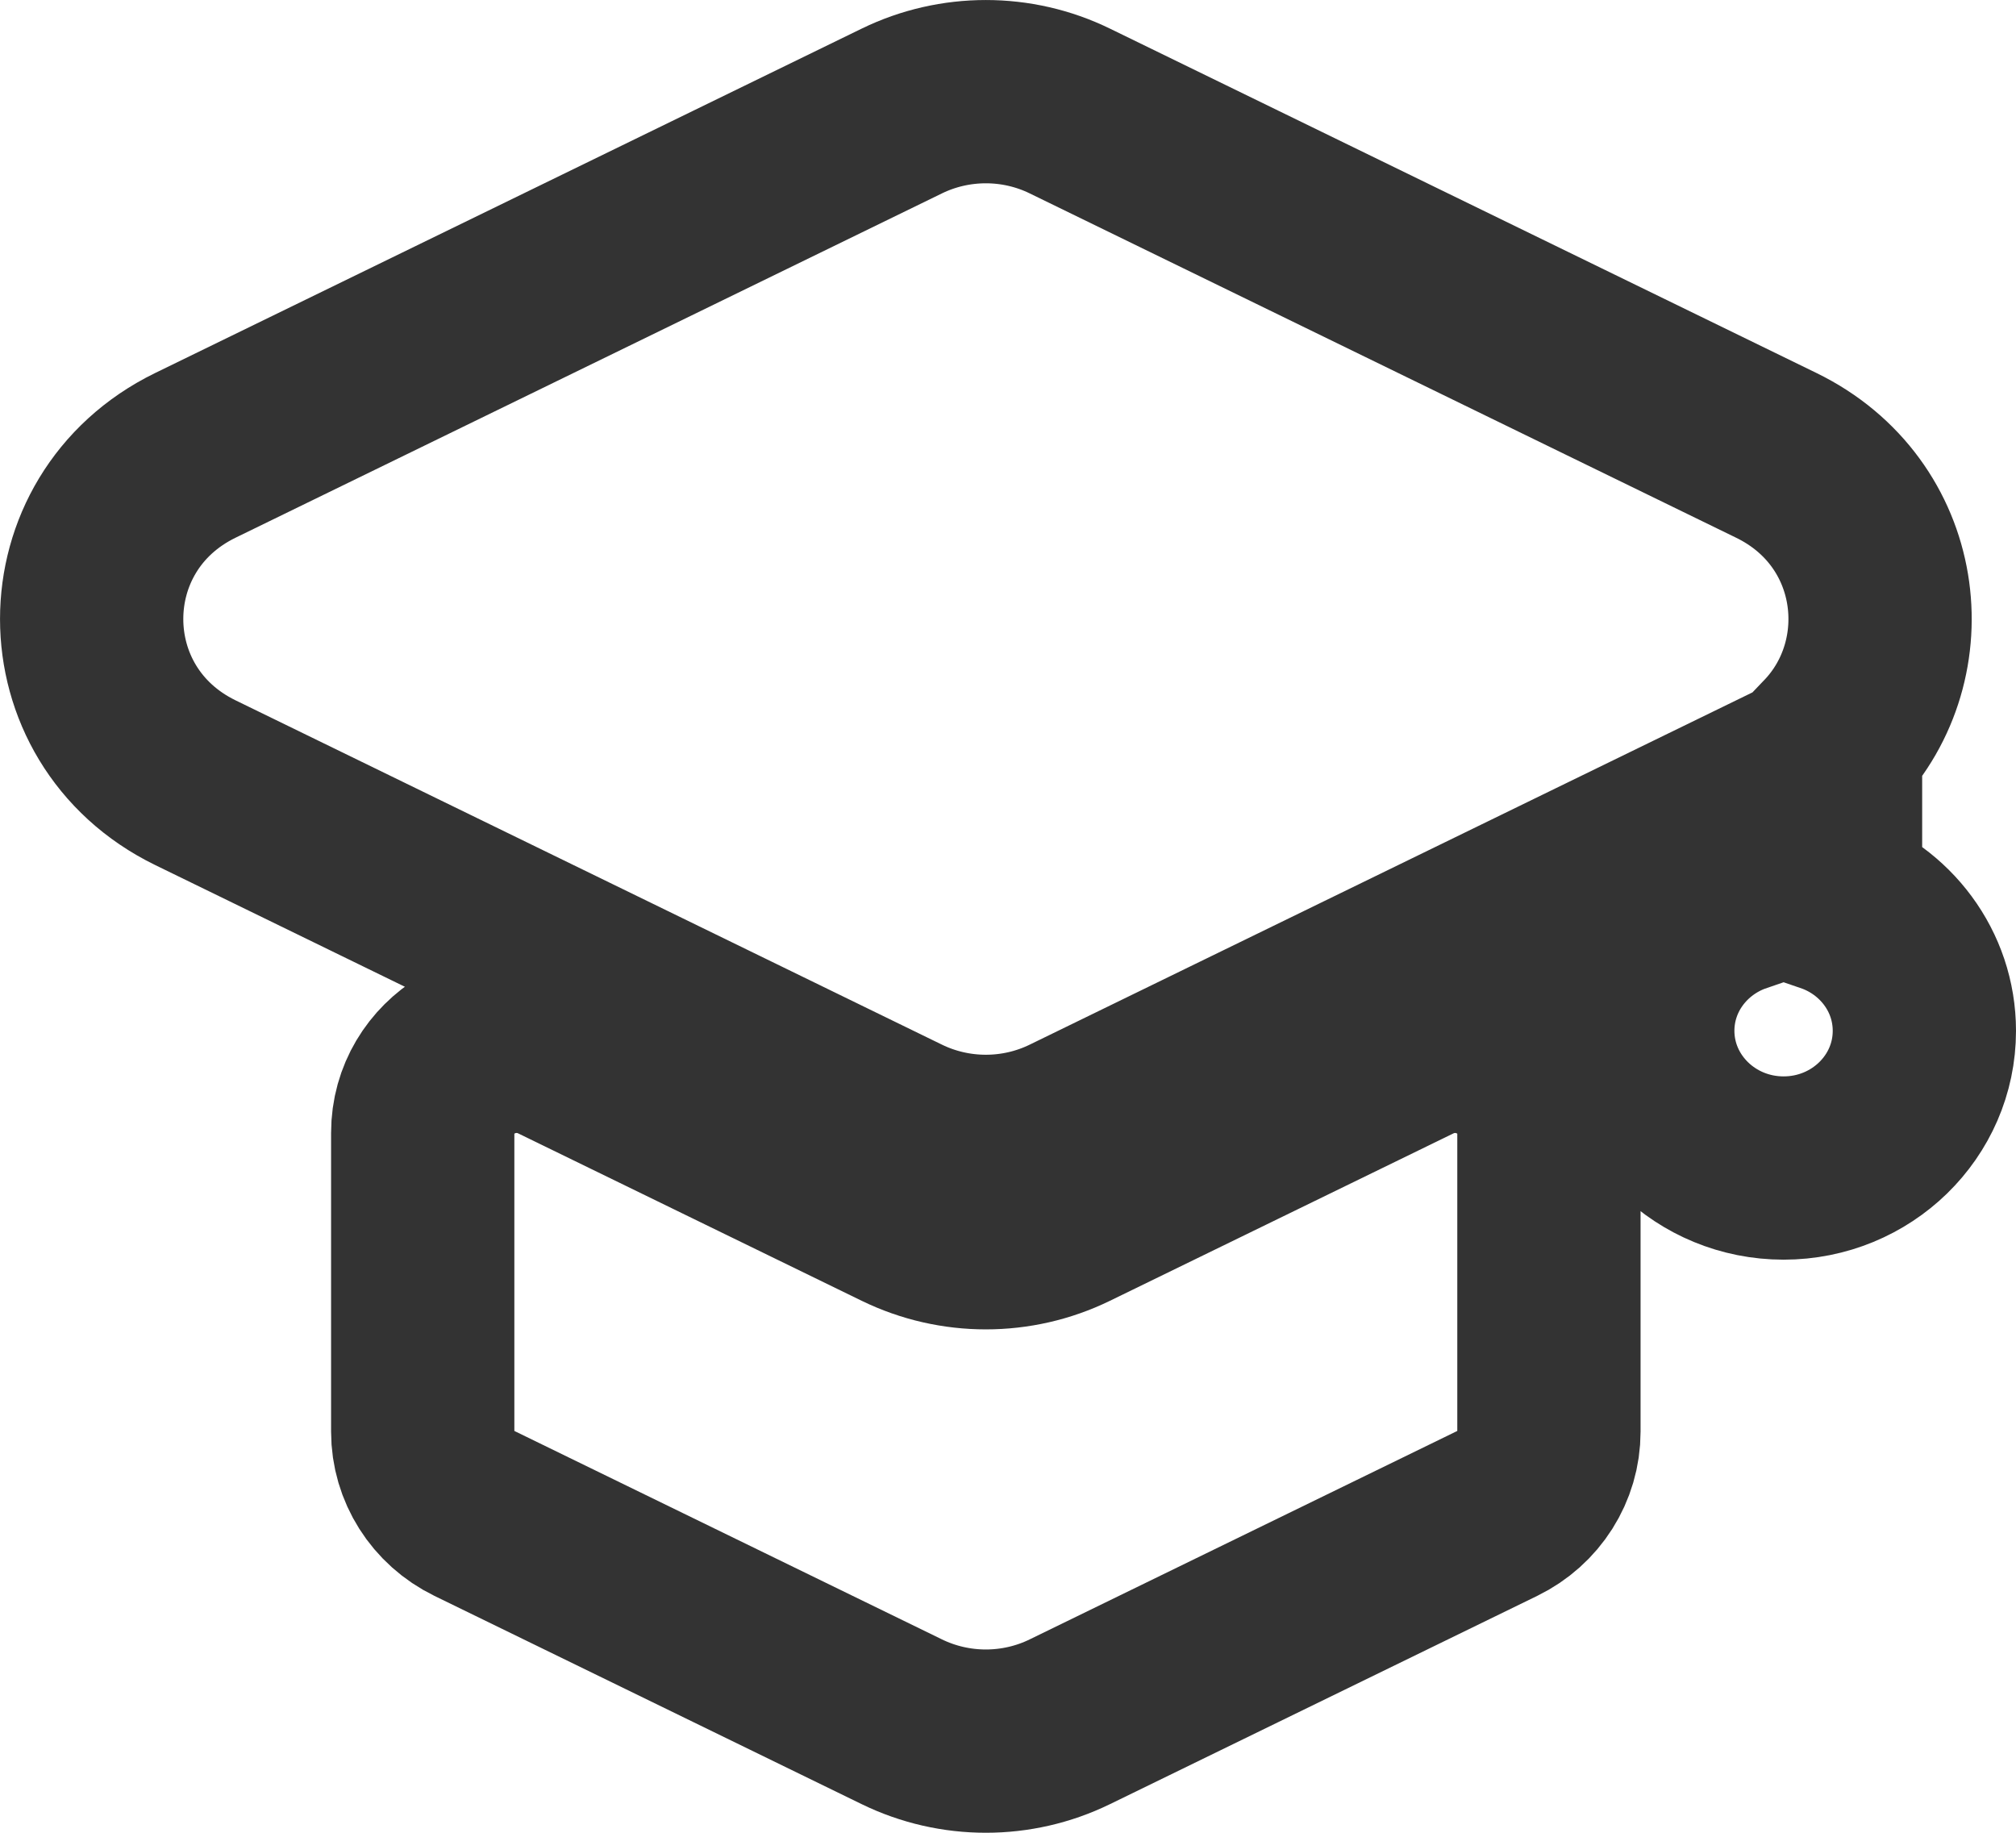 <svg width="22" height="20" viewBox="0 0 22 20" fill="none" xmlns="http://www.w3.org/2000/svg">
<path fill-rule="evenodd" clip-rule="evenodd" d="M2.132 4.969L9.842 1.211C10.419 0.93 11.098 0.93 11.674 1.211L19.384 4.969C20.661 5.591 20.858 7.189 19.976 8.112V9.837C20.573 10.042 21 10.597 21 11.249C21 12.076 20.312 12.746 19.464 12.746C18.616 12.746 17.928 12.076 17.927 11.249C17.927 10.597 18.355 10.042 18.952 9.837V8.752L11.674 12.299C11.098 12.58 10.419 12.58 9.842 12.299L2.132 8.541C0.623 7.805 0.623 5.705 2.132 4.969ZM4.613 15.623V12.363C4.613 11.621 5.414 11.138 6.095 11.47L9.842 13.296C10.419 13.577 11.098 13.577 11.674 13.296L15.421 11.47C16.102 11.138 16.903 11.621 16.903 12.363V15.623C16.903 16.001 16.684 16.347 16.337 16.516L11.674 18.789C11.098 19.07 10.419 19.07 9.842 18.789L5.179 16.516C4.832 16.347 4.613 16.001 4.613 15.623Z" stroke="black" stroke-opacity="0.8" stroke-width="2"/>
</svg>
